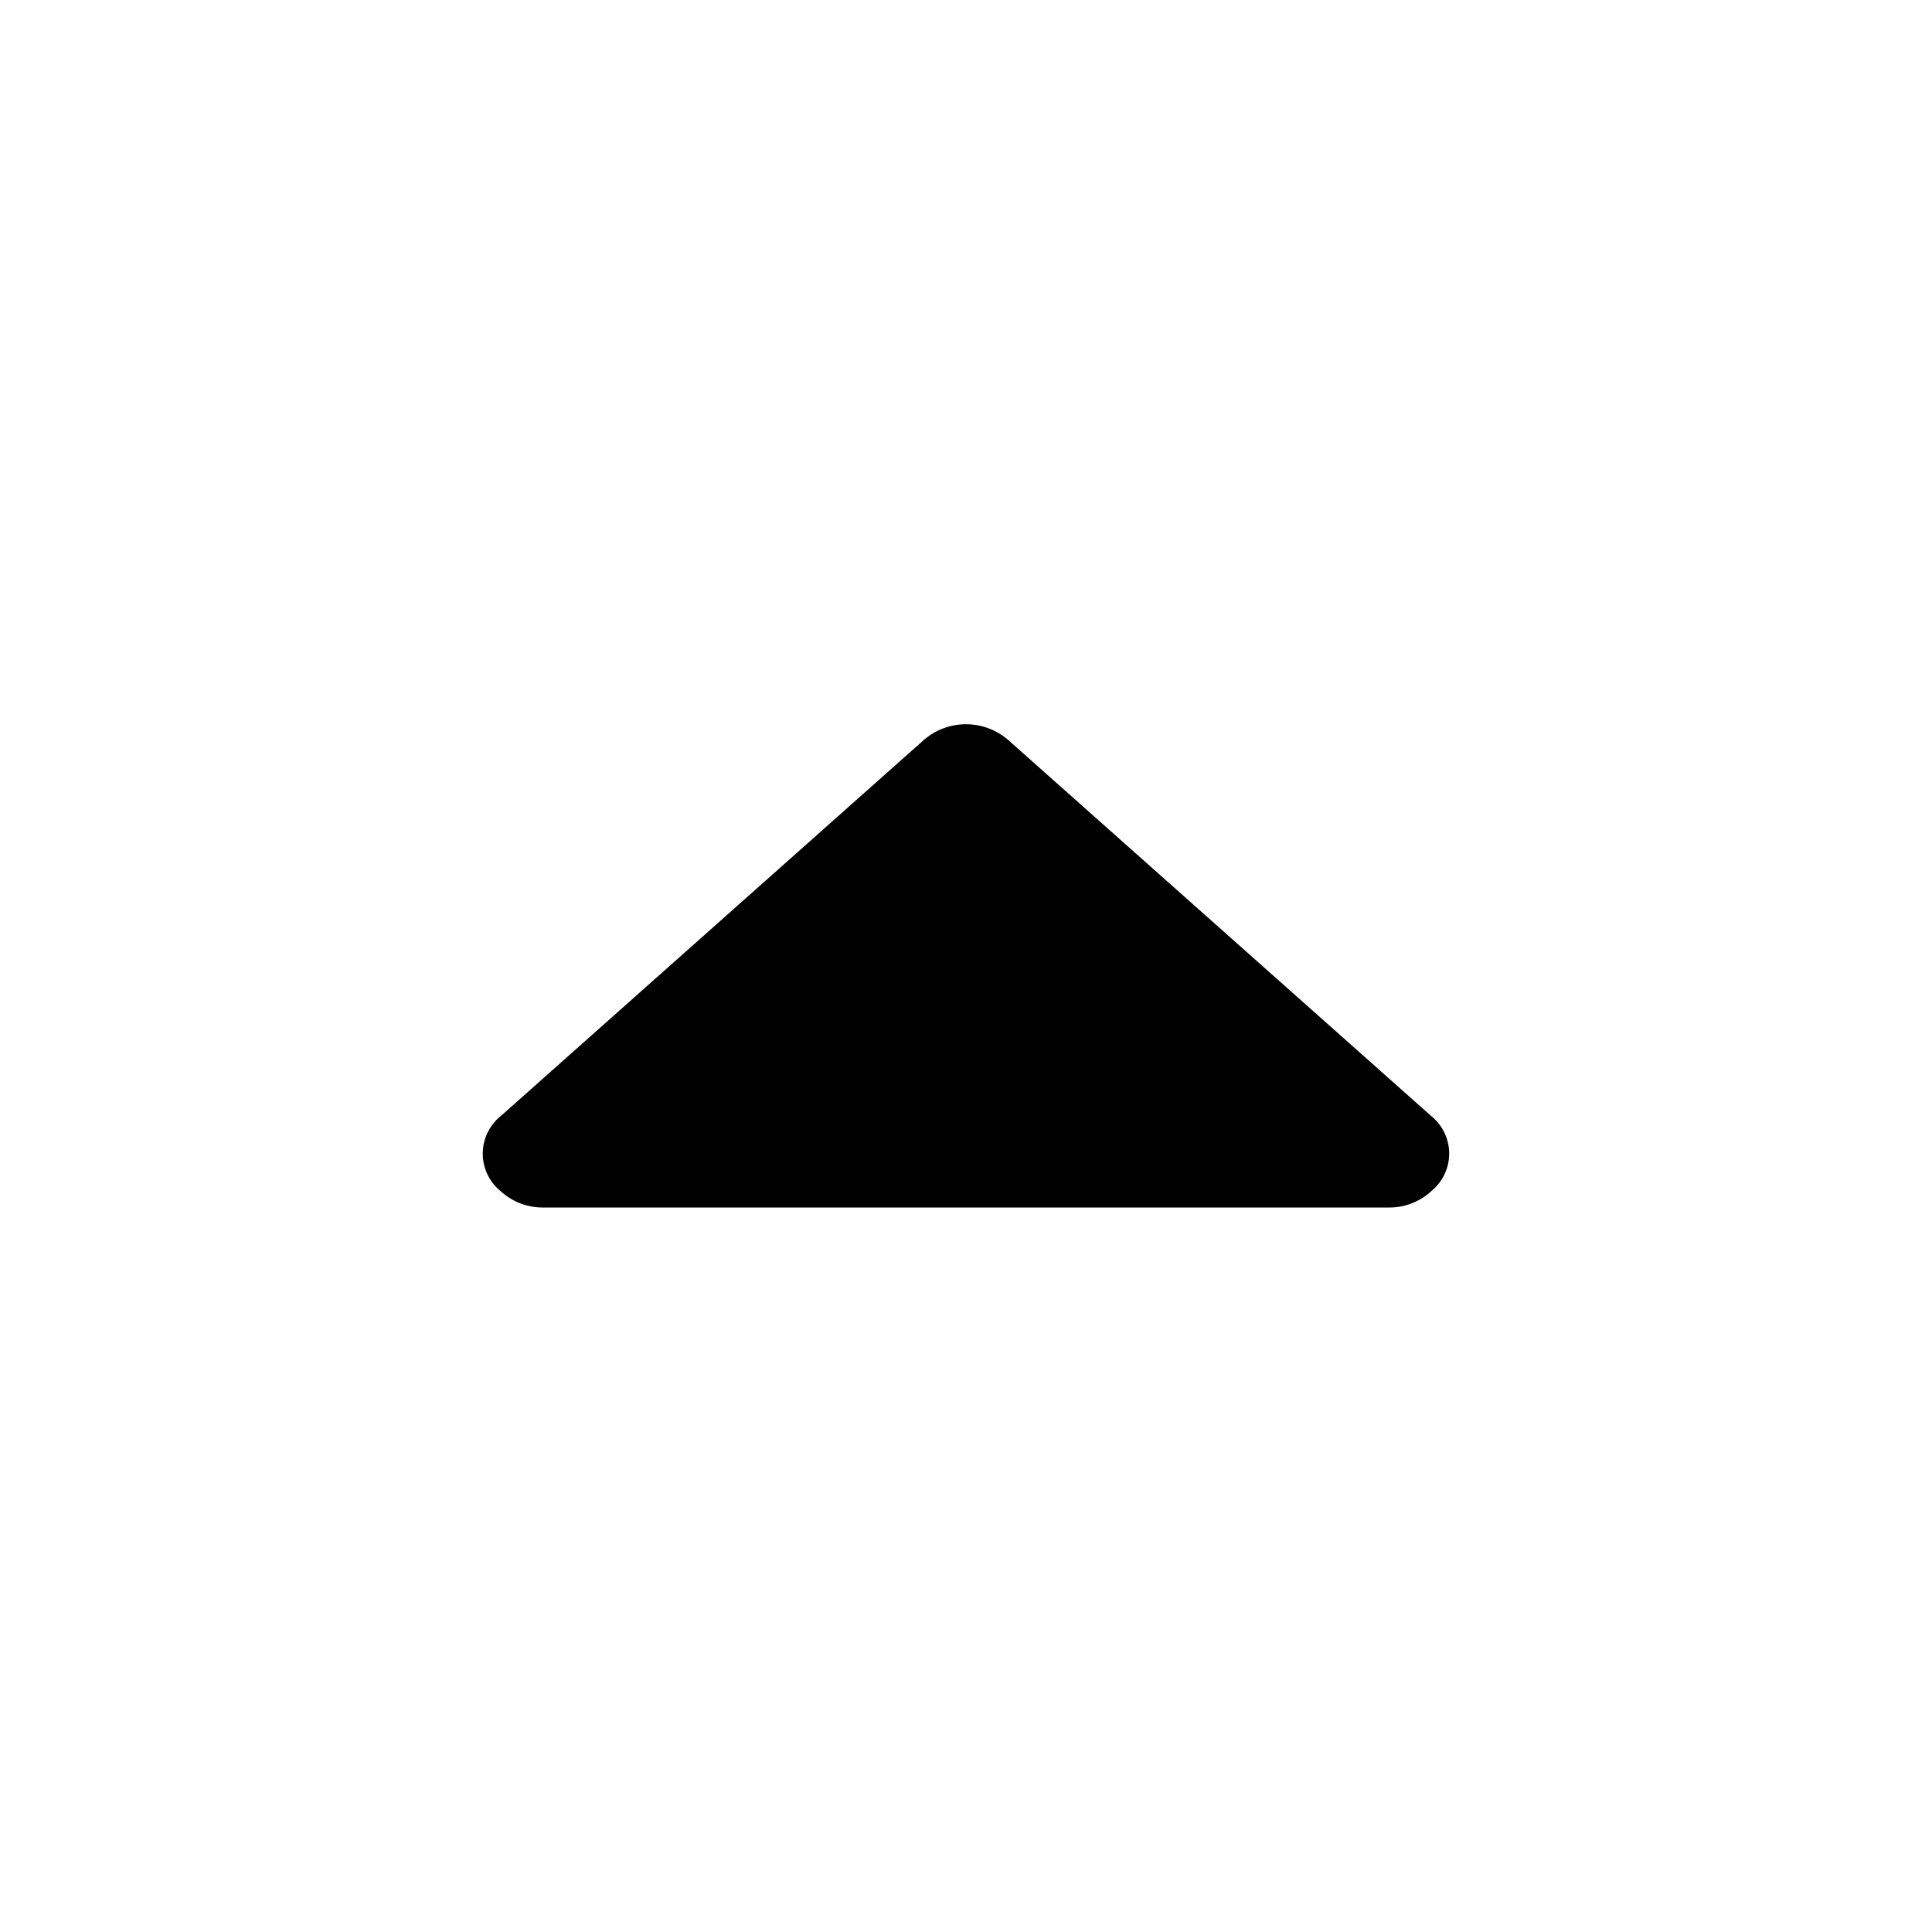 <svg id="Component_40" fill="transparent" data-name="Component 40" xmlns="http://www.w3.org/2000/svg" width="24" height="24" viewBox="0 0 24 24">
  <rect id="Rectangle_719" data-name="Rectangle 719" class="cls-1" width="18" height="18" transform="translate(2 2)"/>
  <g id="Group_894" data-name="Group 894">
    <rect id="Rectangle_875" data-name="Rectangle 875" class="cls-1" width="24" height="24"/>
    <path fill="currentColor" id="Path_2662" data-name="Path 2662" class="cls-2" d="M759.777,21.8a.766.766,0,0,1-.527.2h-10.5a.766.766,0,0,1-.527-.2.6.6,0,0,1,0-.938l5.25-4.667a.8.8,0,0,1,1.054,0l5.25,4.667a.6.6,0,0,1,0,.937Z" transform="translate(-742 -7)"/>
  </g>
</svg>
